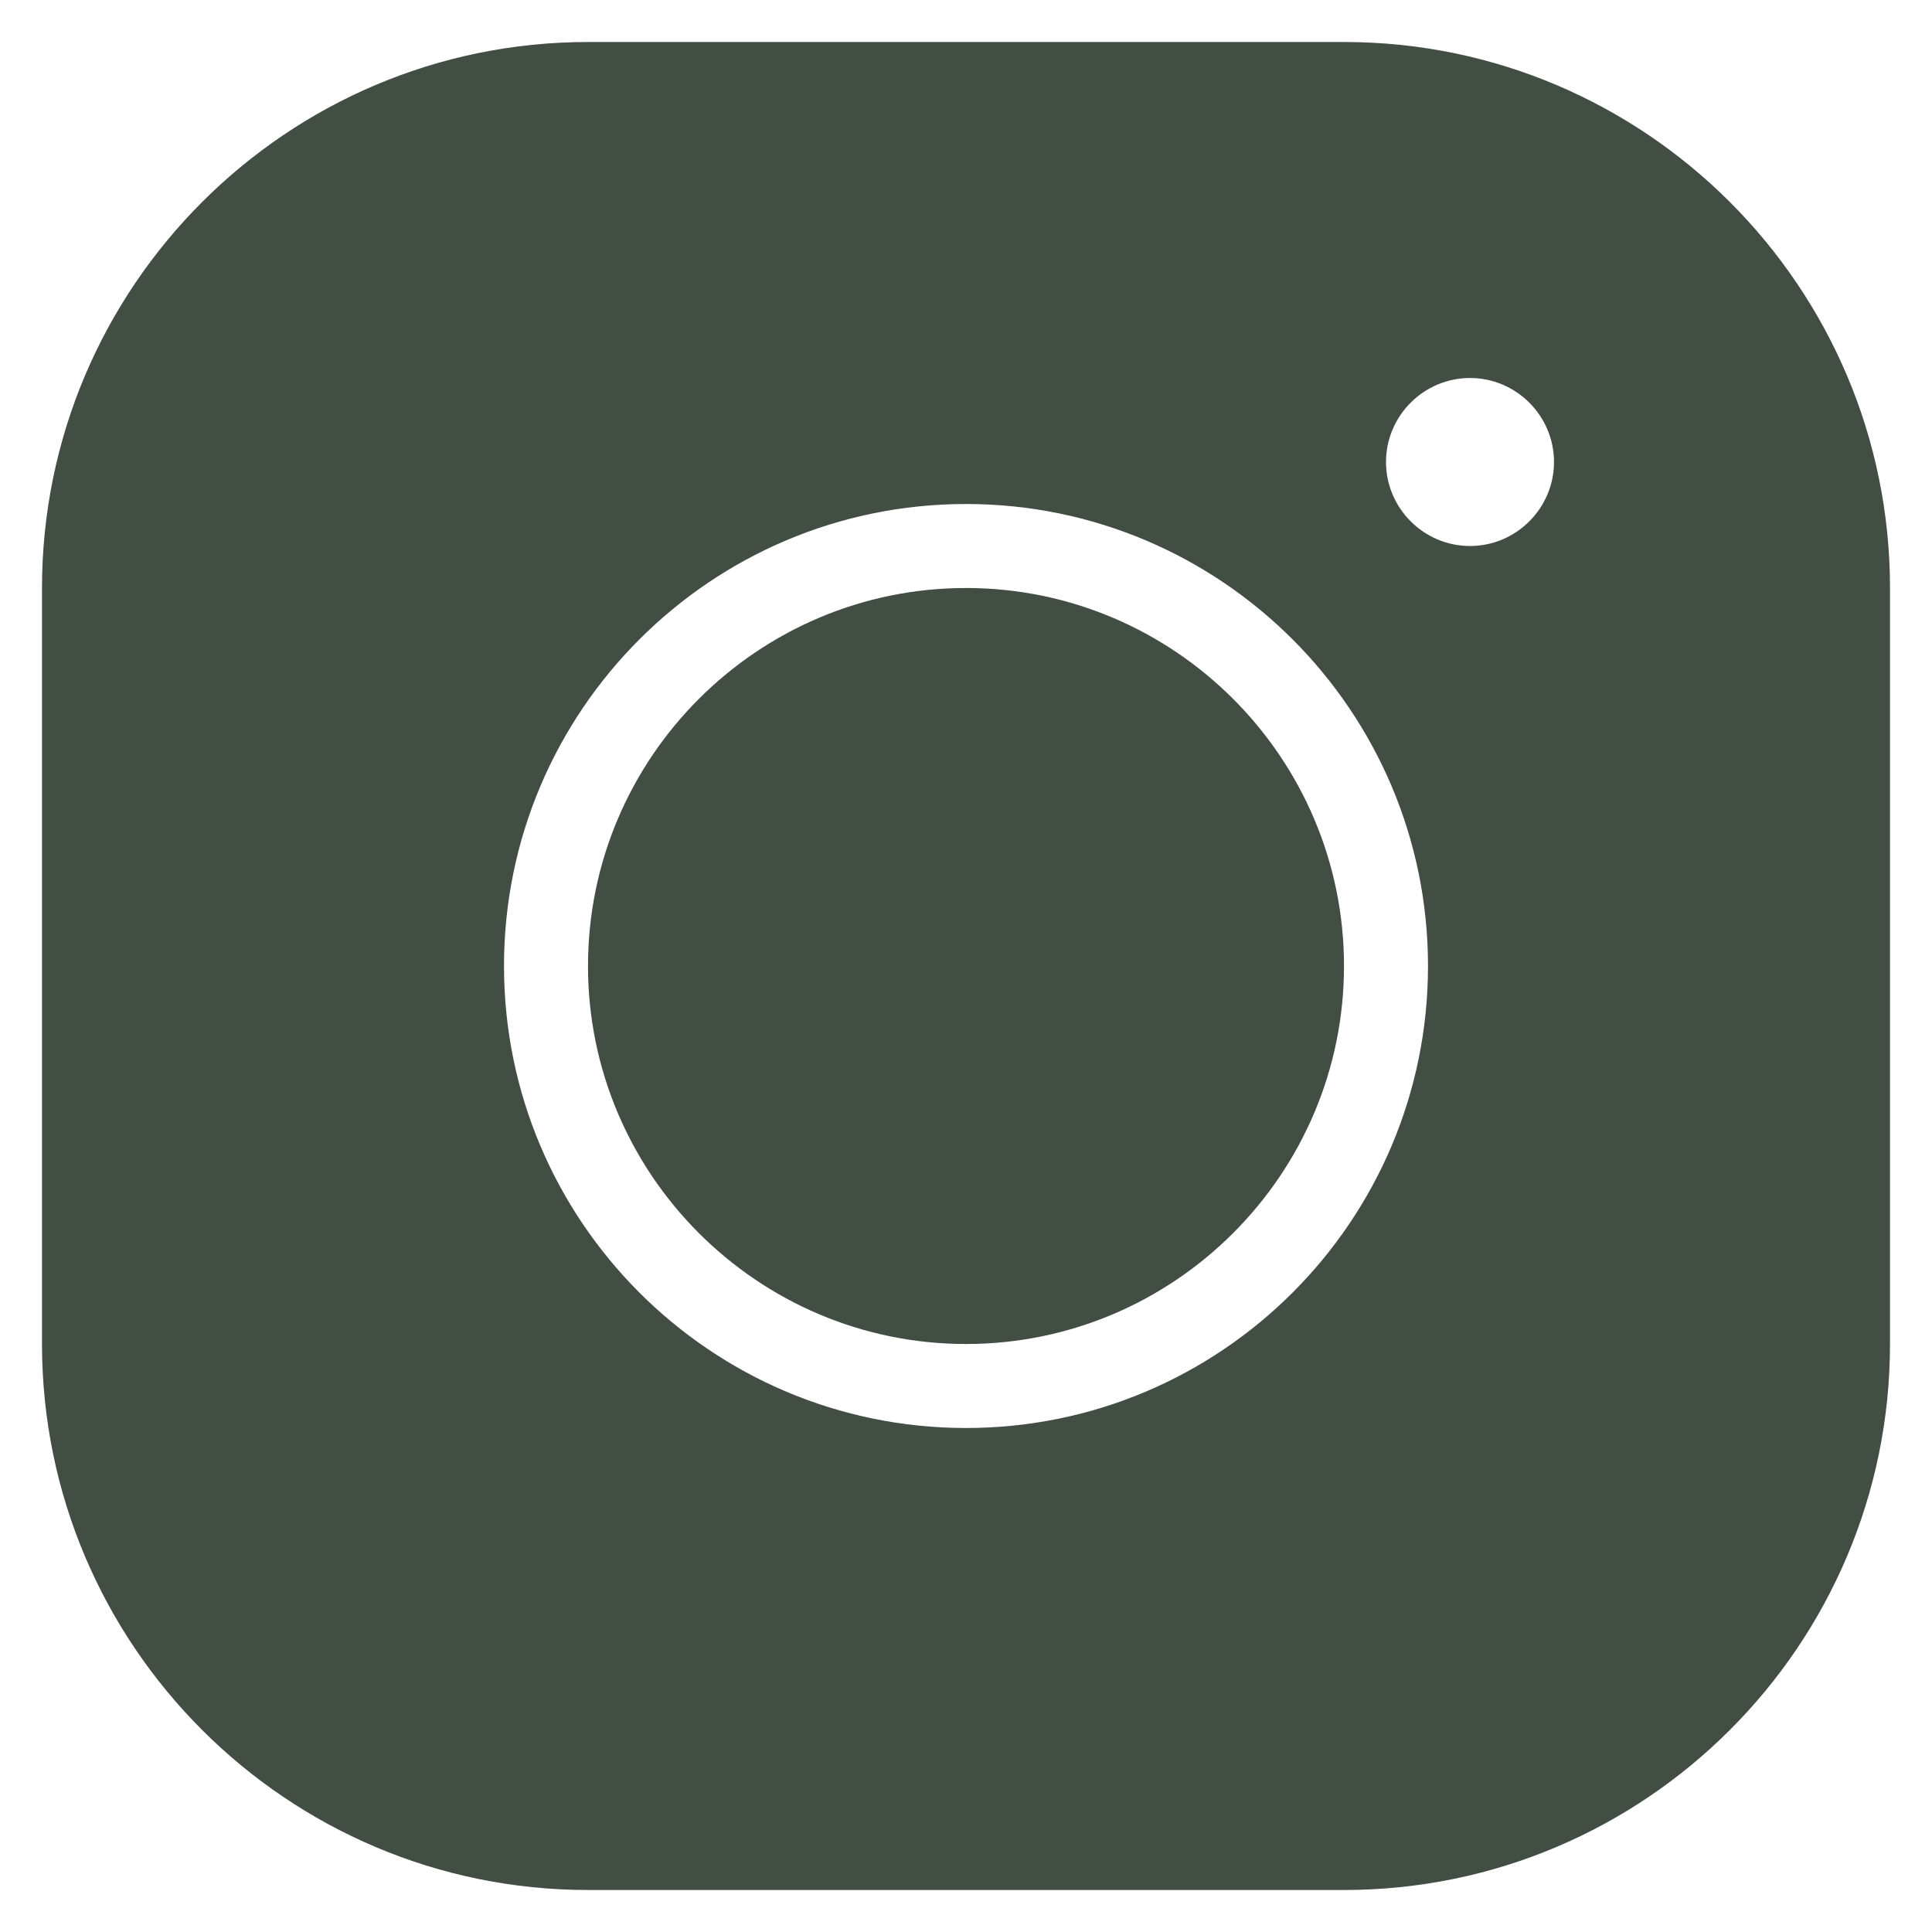 <svg width="23" height="23" viewBox="0 0 23 23" fill="none" xmlns="http://www.w3.org/2000/svg">
<path d="M7 0.5C3.415 0.5 0.5 3.415 0.5 7V16C0.5 19.585 3.415 22.5 7 22.5H16C19.585 22.5 22.5 19.585 22.5 16V7C22.5 3.415 19.585 0.5 16 0.5H7ZM17.5 4.5C18.05 4.5 18.5 4.95 18.5 5.5C18.5 6.05 18.05 6.5 17.5 6.5C16.95 6.5 16.5 6.05 16.5 5.5C16.5 4.95 16.95 4.5 17.5 4.5ZM11.5 6C14.535 6 17 8.465 17 11.5C17 14.535 14.535 17 11.5 17C8.465 17 6 14.535 6 11.5C6 8.465 8.465 6 11.5 6ZM11.5 7C9.02 7 7 9.02 7 11.5C7 13.98 9.02 16 11.5 16C13.98 16 16 13.98 16 11.5C16 9.02 13.98 7 11.5 7Z" fill="#424E44"/>
</svg>

